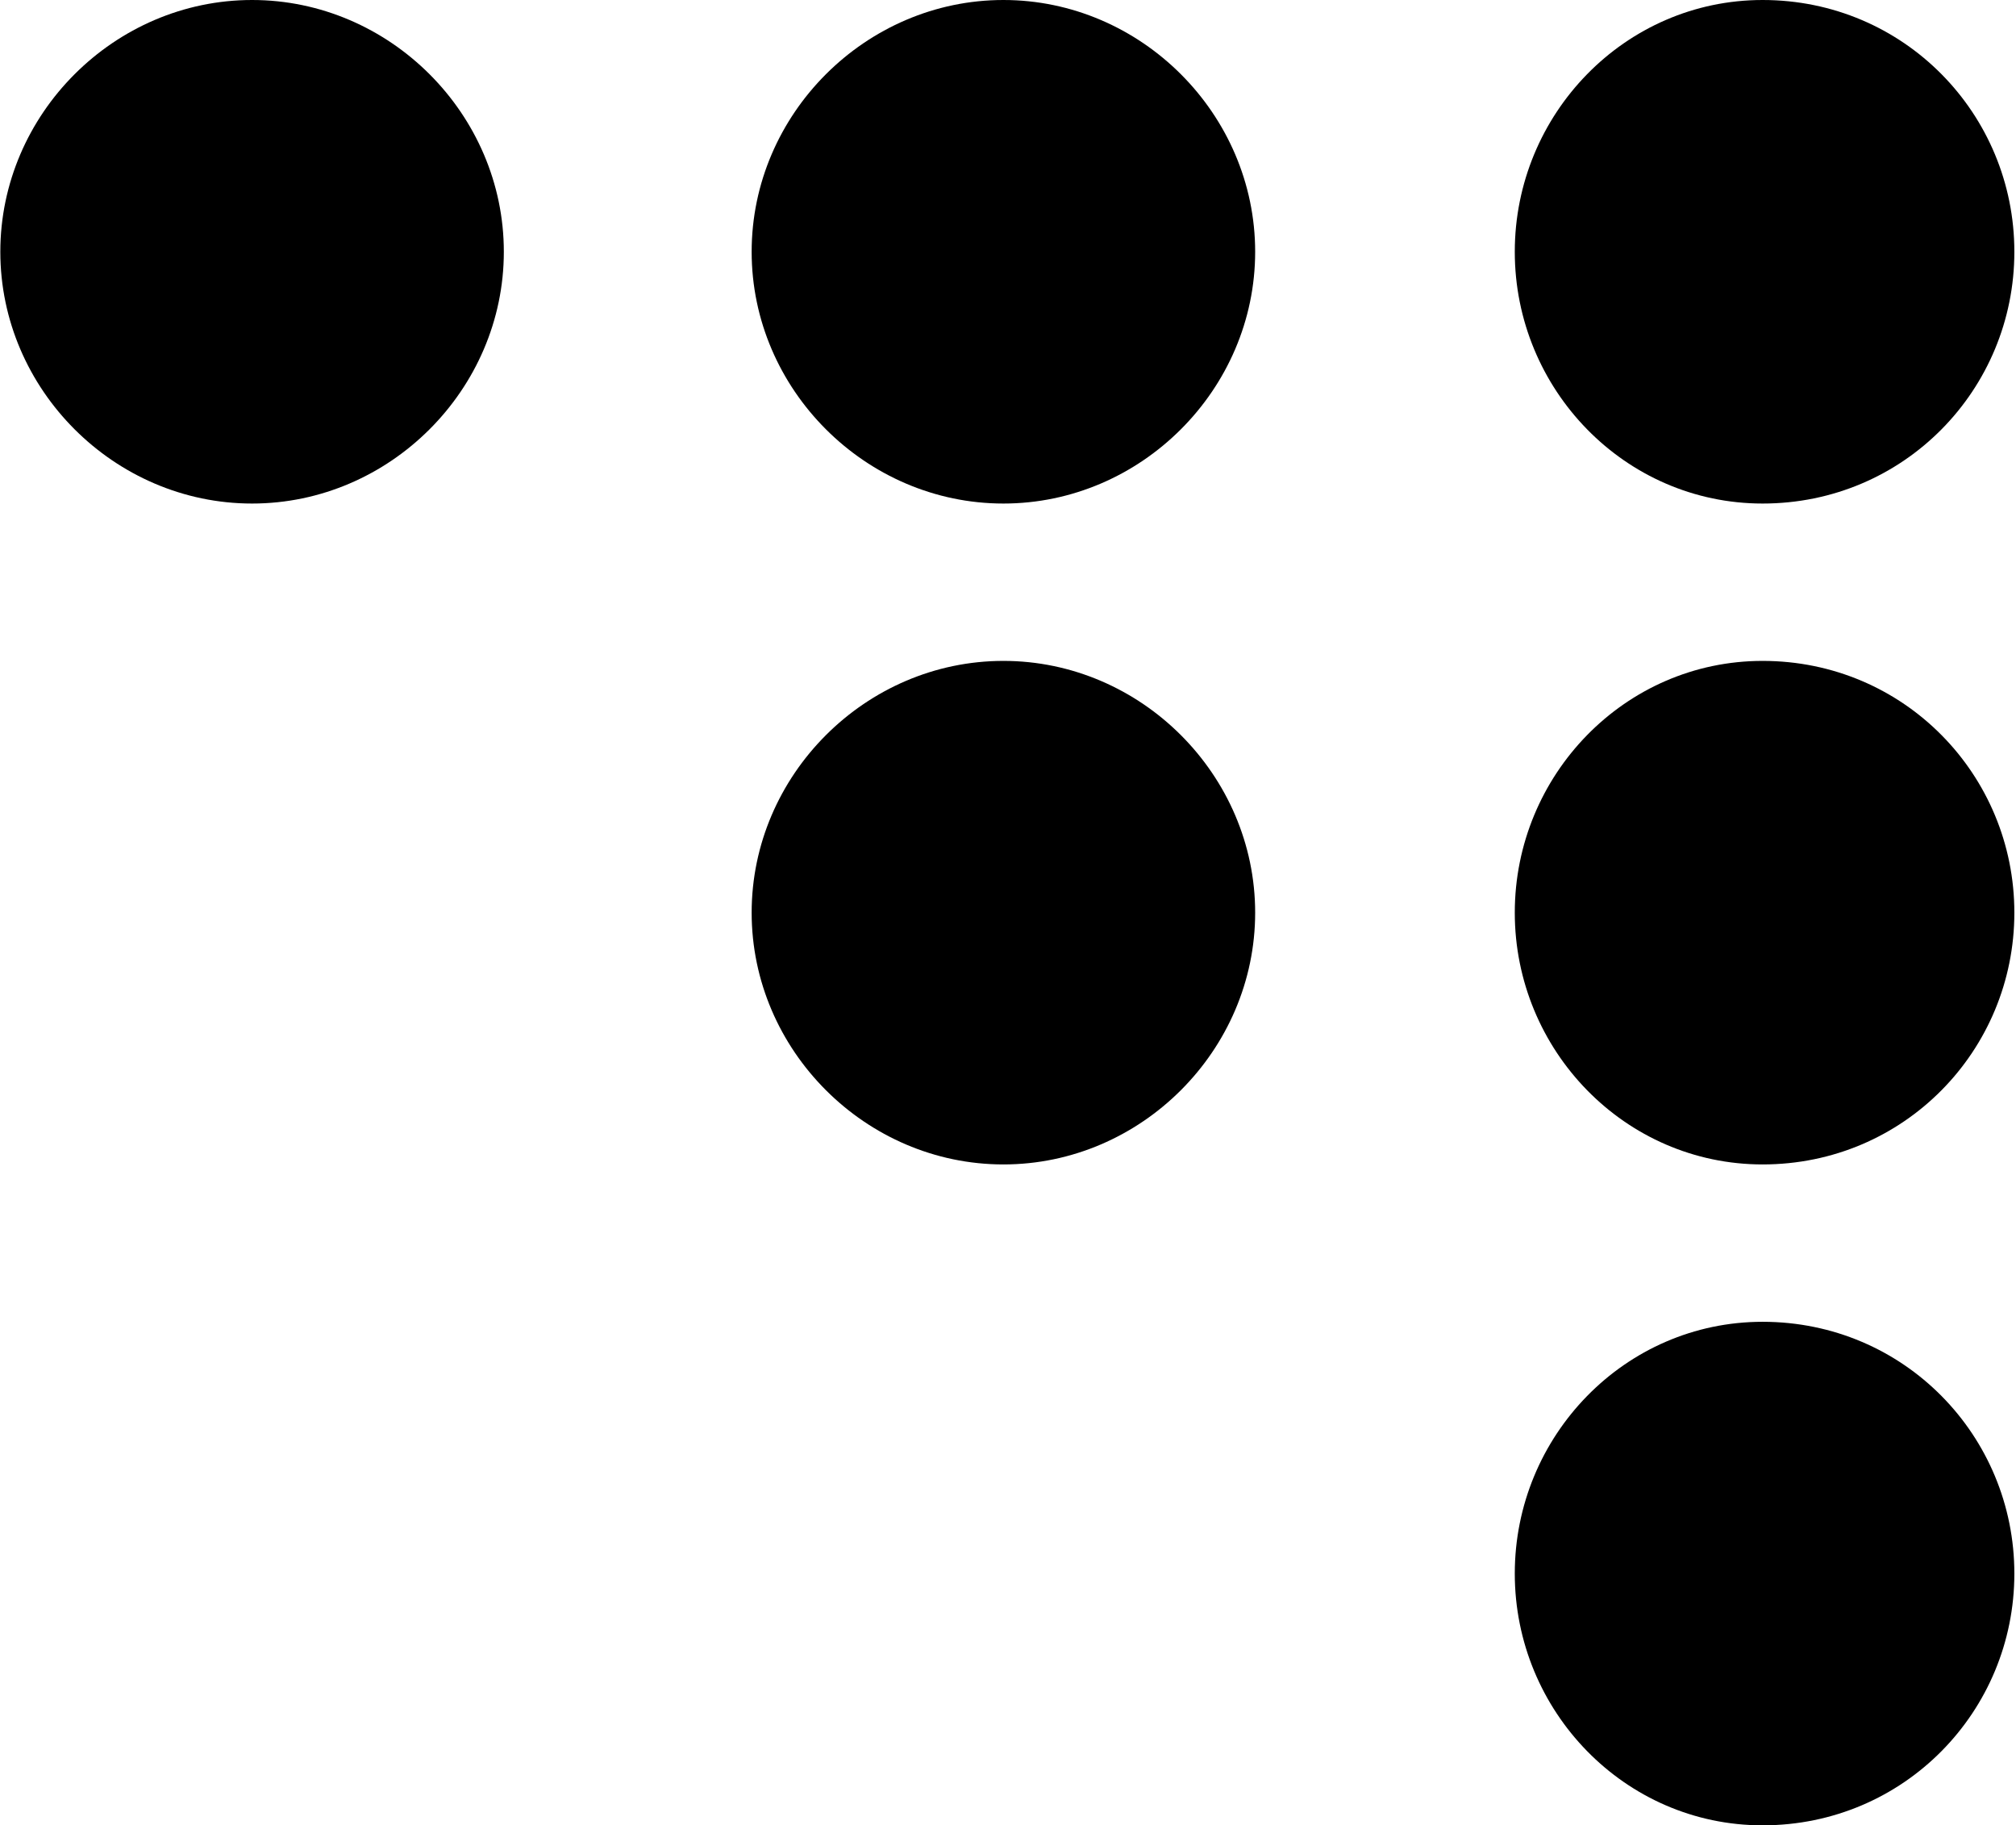<?xml version="1.0" encoding="UTF-8"?>
<svg width="1025px" height="928px" viewBox="0 0 1025 928" version="1.1" xmlns="http://www.w3.org/2000/svg" xmlns:xlink="http://www.w3.org/1999/xlink">
  <g id="CoderWall" transform="translate(0.165, 0)" fill="currentColor" fill-rule="nonzero">
    <path d="M896,256 C968,256 1024,198 1024,128 C1024,58 968,0 896,0 C826,0 770,58 770,128 C770,198 826,256 896,256 Z M896,336 C826,336 770,394 770,464 C770,534 826,592 896,592 C968,592 1024,534 1024,464 C1024,394 968,336 896,336 Z M896,672 C826,672 770,730 770,800 C770,870 826,928 896,928 C968,928 1024,870 1024,800 C1024,730 968,672 896,672 Z M510,0 C440,0 382,58 382,128 C382,198 440,256 510,256 C580,256 638,198 638,128 C638,58 580,0 510,0 Z M510,336 C440,336 382,394 382,464 C382,534 440,592 510,592 C580,592 638,534 638,464 C638,394 580,336 510,336 Z M128,0 C58,0 0,58 0,128 C0,198 58,256 128,256 C198,256 256,198 256,128 C256,58 198,0 128,0 Z"></path>
  </g>
</svg>